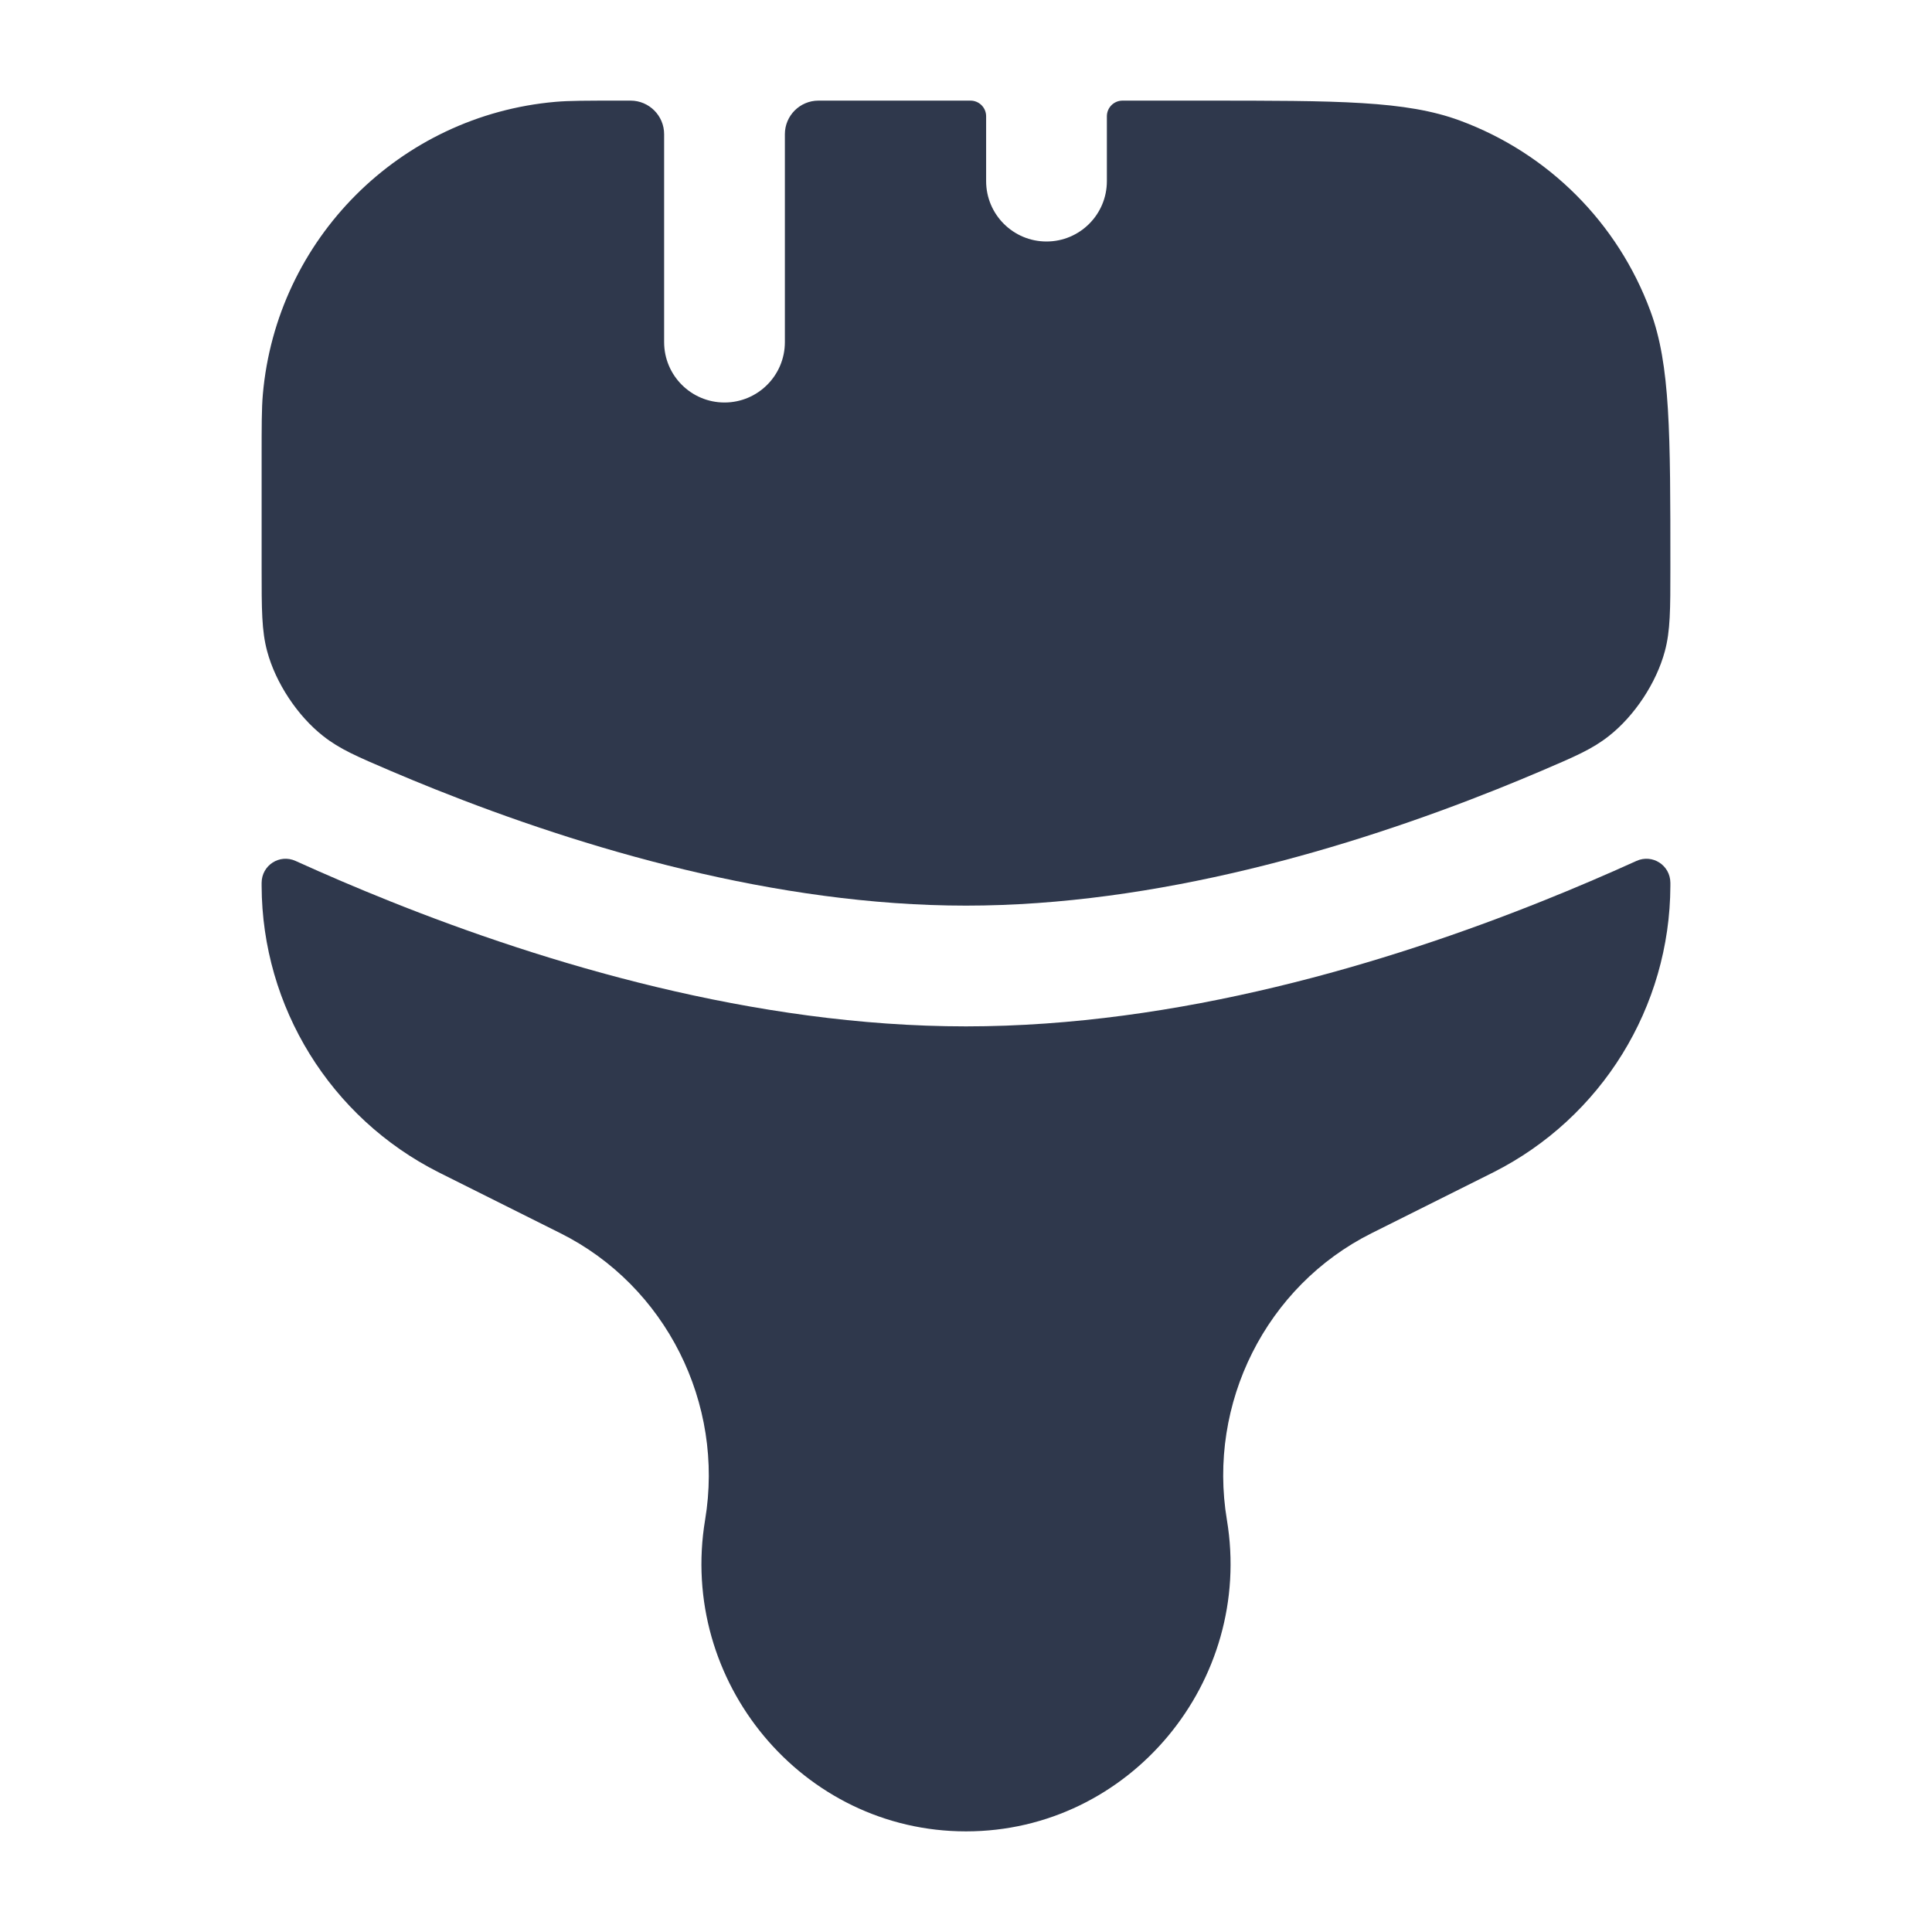 <svg width="24" height="24" viewBox="0 0 24 24" fill="none" xmlns="http://www.w3.org/2000/svg">
<path d="M12.056 1.25C12.163 1.25 12.25 1.337 12.25 1.444V2.25C12.25 2.664 12.586 3 13 3V3C13.414 3 13.75 2.664 13.75 2.25V1.444C13.75 1.337 13.837 1.25 13.944 1.25H14.948C16.626 1.25 17.465 1.25 18.136 1.498C19.233 1.903 20.097 2.767 20.502 3.864C20.75 4.535 20.75 5.374 20.75 7.052V7.052C20.75 7.574 20.75 7.835 20.681 8.091C20.576 8.482 20.305 8.893 19.986 9.143C19.778 9.307 19.566 9.397 19.143 9.578C18.968 9.653 18.785 9.728 18.596 9.804C16.762 10.537 14.364 11.25 12 11.25C9.636 11.25 7.238 10.537 5.404 9.804C5.215 9.728 5.032 9.653 4.857 9.578C4.434 9.397 4.222 9.307 4.014 9.143C3.695 8.893 3.424 8.482 3.319 8.091C3.25 7.835 3.25 7.574 3.25 7.052V5.694C3.25 5.282 3.25 5.075 3.265 4.901C3.434 2.968 4.968 1.434 6.901 1.265C7.075 1.25 7.282 1.25 7.694 1.25H7.833C8.063 1.25 8.25 1.437 8.25 1.667V4.25C8.25 4.664 8.586 5 9 5V5C9.414 5 9.75 4.664 9.75 4.25V1.667C9.75 1.437 9.937 1.25 10.167 1.25H12.056Z" fill="#2F384C"/>
<path d="M3.683 10.7C3.677 10.697 3.673 10.695 3.672 10.695C3.473 10.605 3.251 10.748 3.25 10.967C3.25 10.968 3.25 10.97 3.25 10.976V10.976C3.25 10.991 3.25 10.998 3.25 11.005C3.255 12.51 4.105 13.885 5.449 14.563C5.455 14.566 5.462 14.569 5.475 14.576L6.961 15.319C8.274 15.975 9.001 17.434 8.759 18.881V18.881C8.425 20.887 9.966 22.75 12 22.75V22.75C14.034 22.75 15.575 20.887 15.241 18.881V18.881C14.999 17.434 15.726 15.975 17.039 15.319L18.525 14.576C18.538 14.569 18.545 14.566 18.551 14.563C19.895 13.885 20.745 12.51 20.75 11.005C20.75 10.998 20.75 10.991 20.75 10.976V10.976C20.75 10.97 20.75 10.968 20.75 10.967C20.749 10.748 20.527 10.605 20.328 10.695C20.327 10.695 20.323 10.697 20.317 10.7C19.964 10.86 19.574 11.028 19.154 11.196C17.238 11.963 14.636 12.75 12 12.75C9.364 12.75 6.762 11.963 4.846 11.196C4.426 11.028 4.036 10.86 3.683 10.7Z" fill="#2F384C"/>
</svg>

